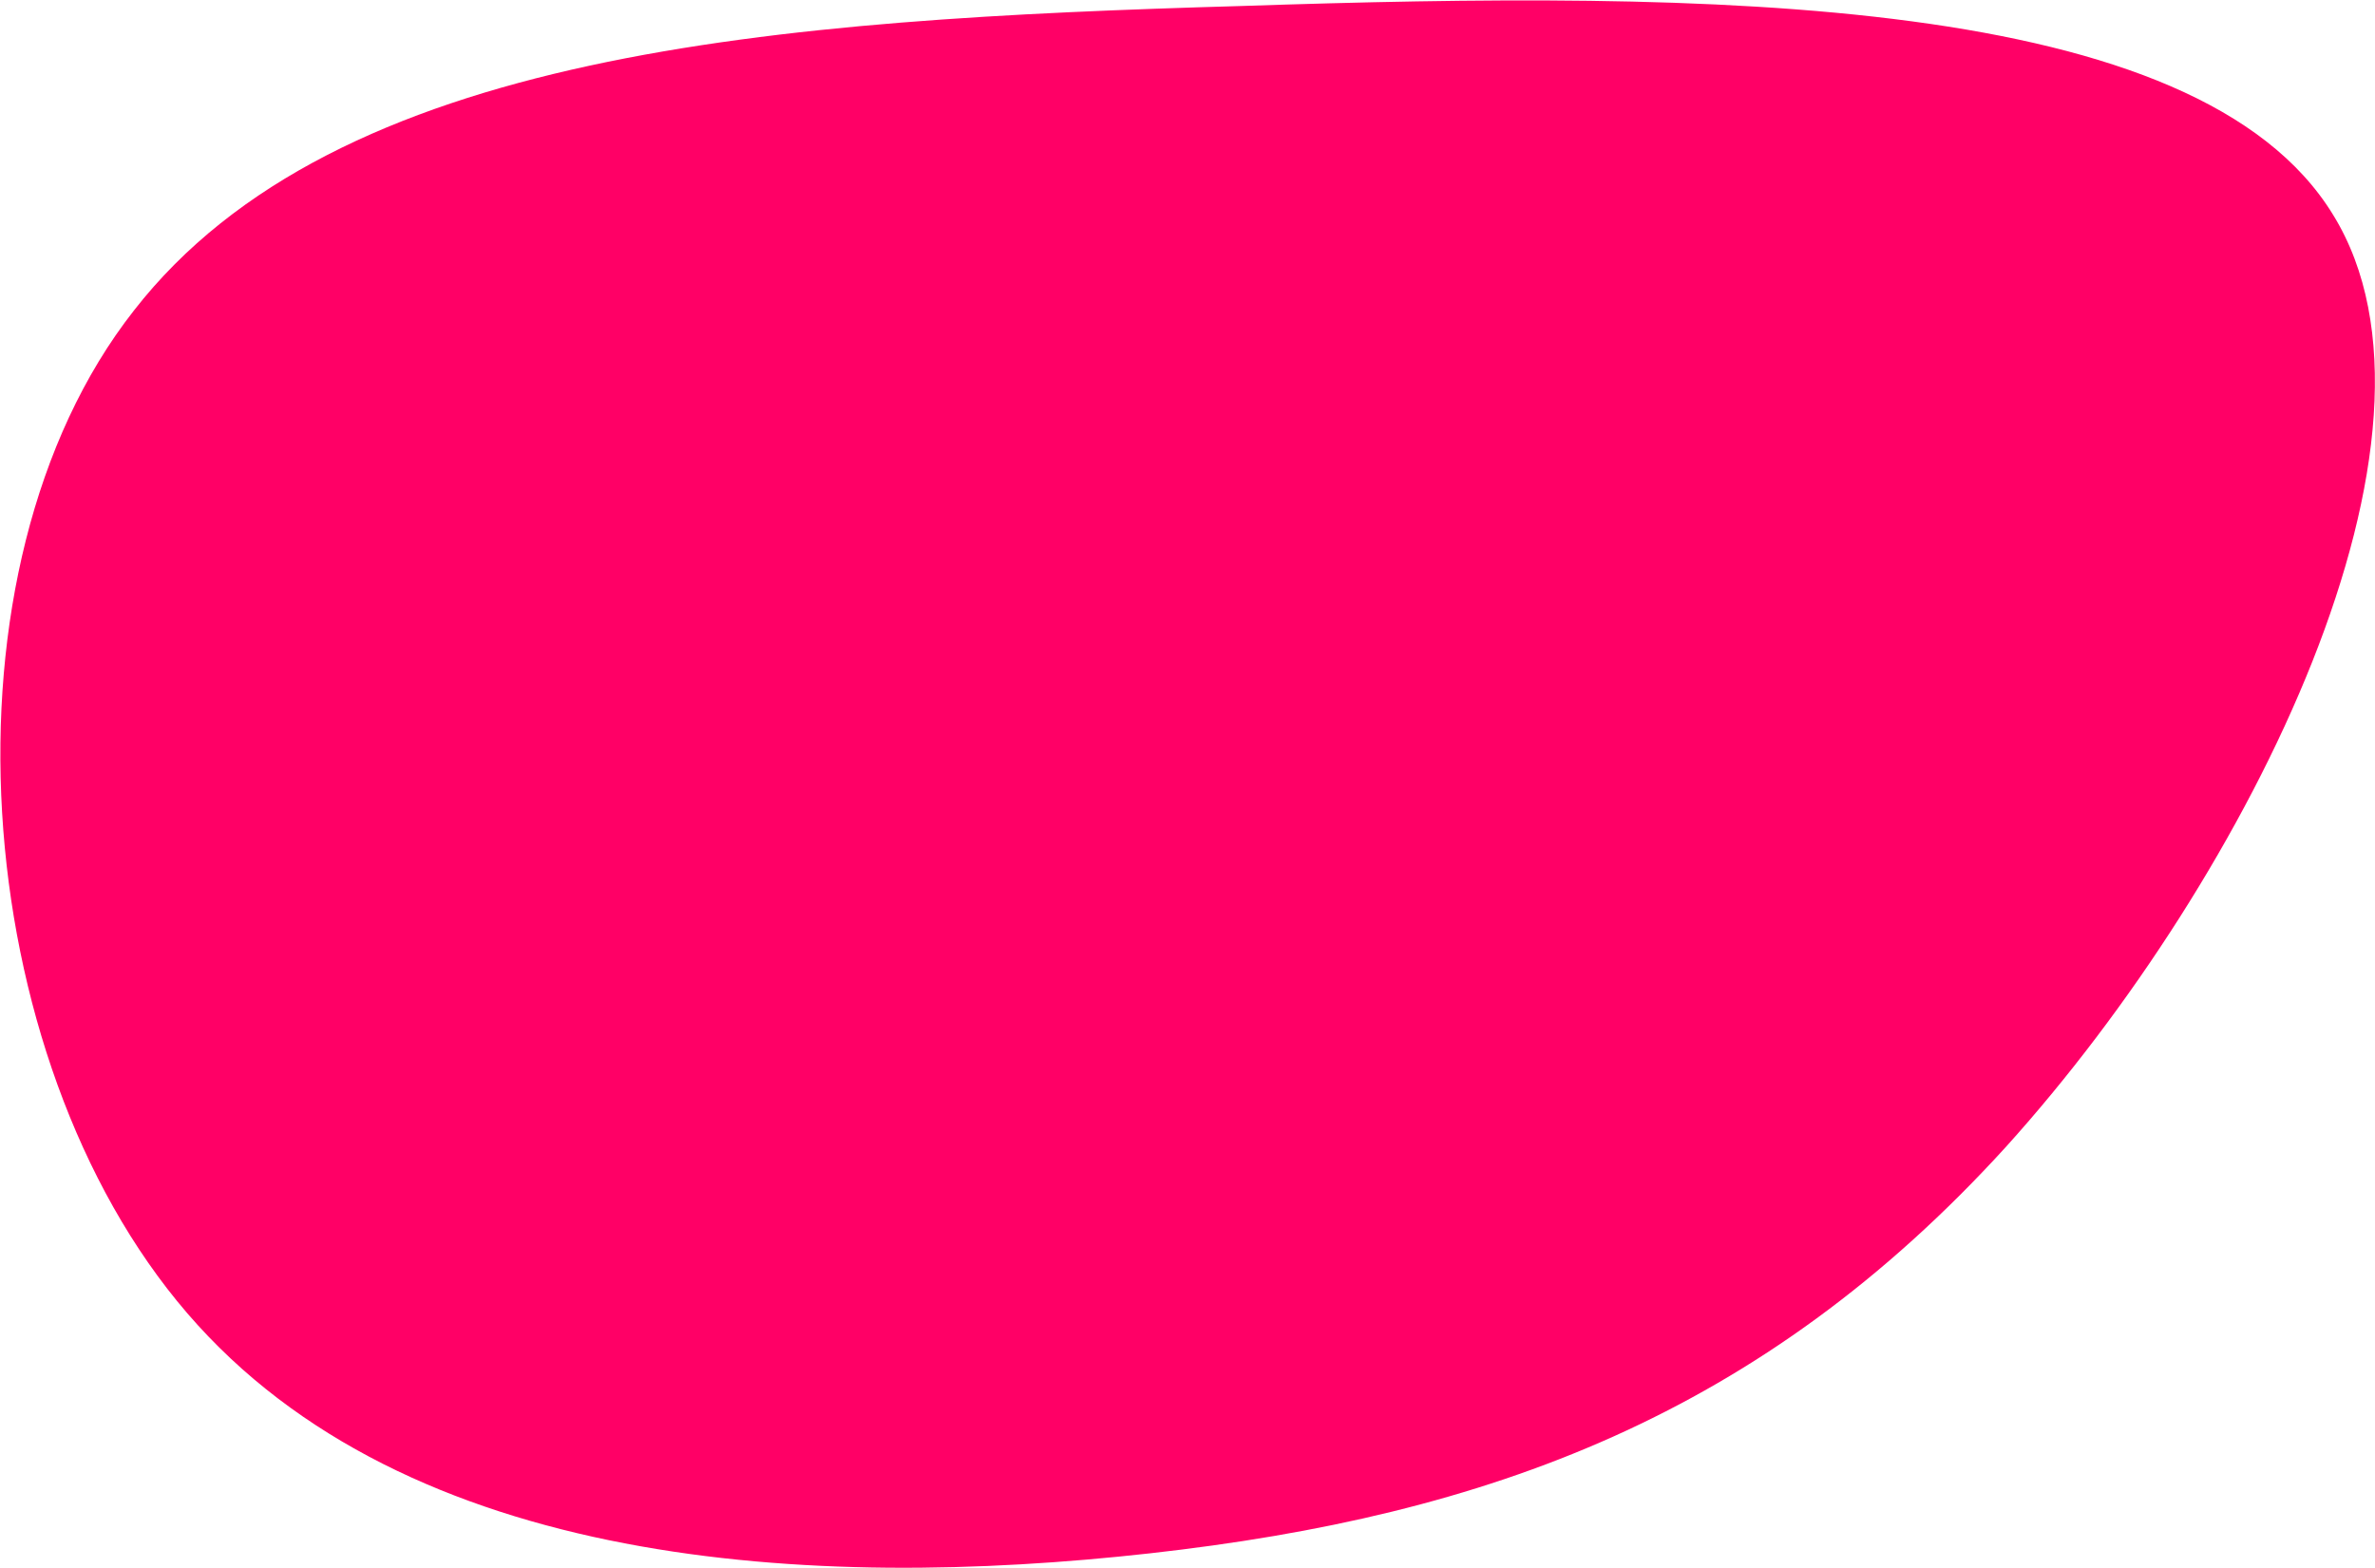 <svg xmlns="http://www.w3.org/2000/svg" viewBox="45.28 62.03 106.8 70.53">
  <path fill="#FF0066" d="M50.2,-28.3C56.3,-18.4,46.5,1.4,35.5,13.6C24.5,25.7,12.2,30.2,-3,31.9C-18.2,33.6,-36.4,32.6,-46.3,21.1C-56.2,9.6,-57.8,-12.4,-48.7,-24C-39.6,-35.7,-19.8,-37.1,1.1,-37.7C22.1,-38.4,44.1,-38.3,50.2,-28.3Z" transform="translate(100 100)"/>
</svg>
